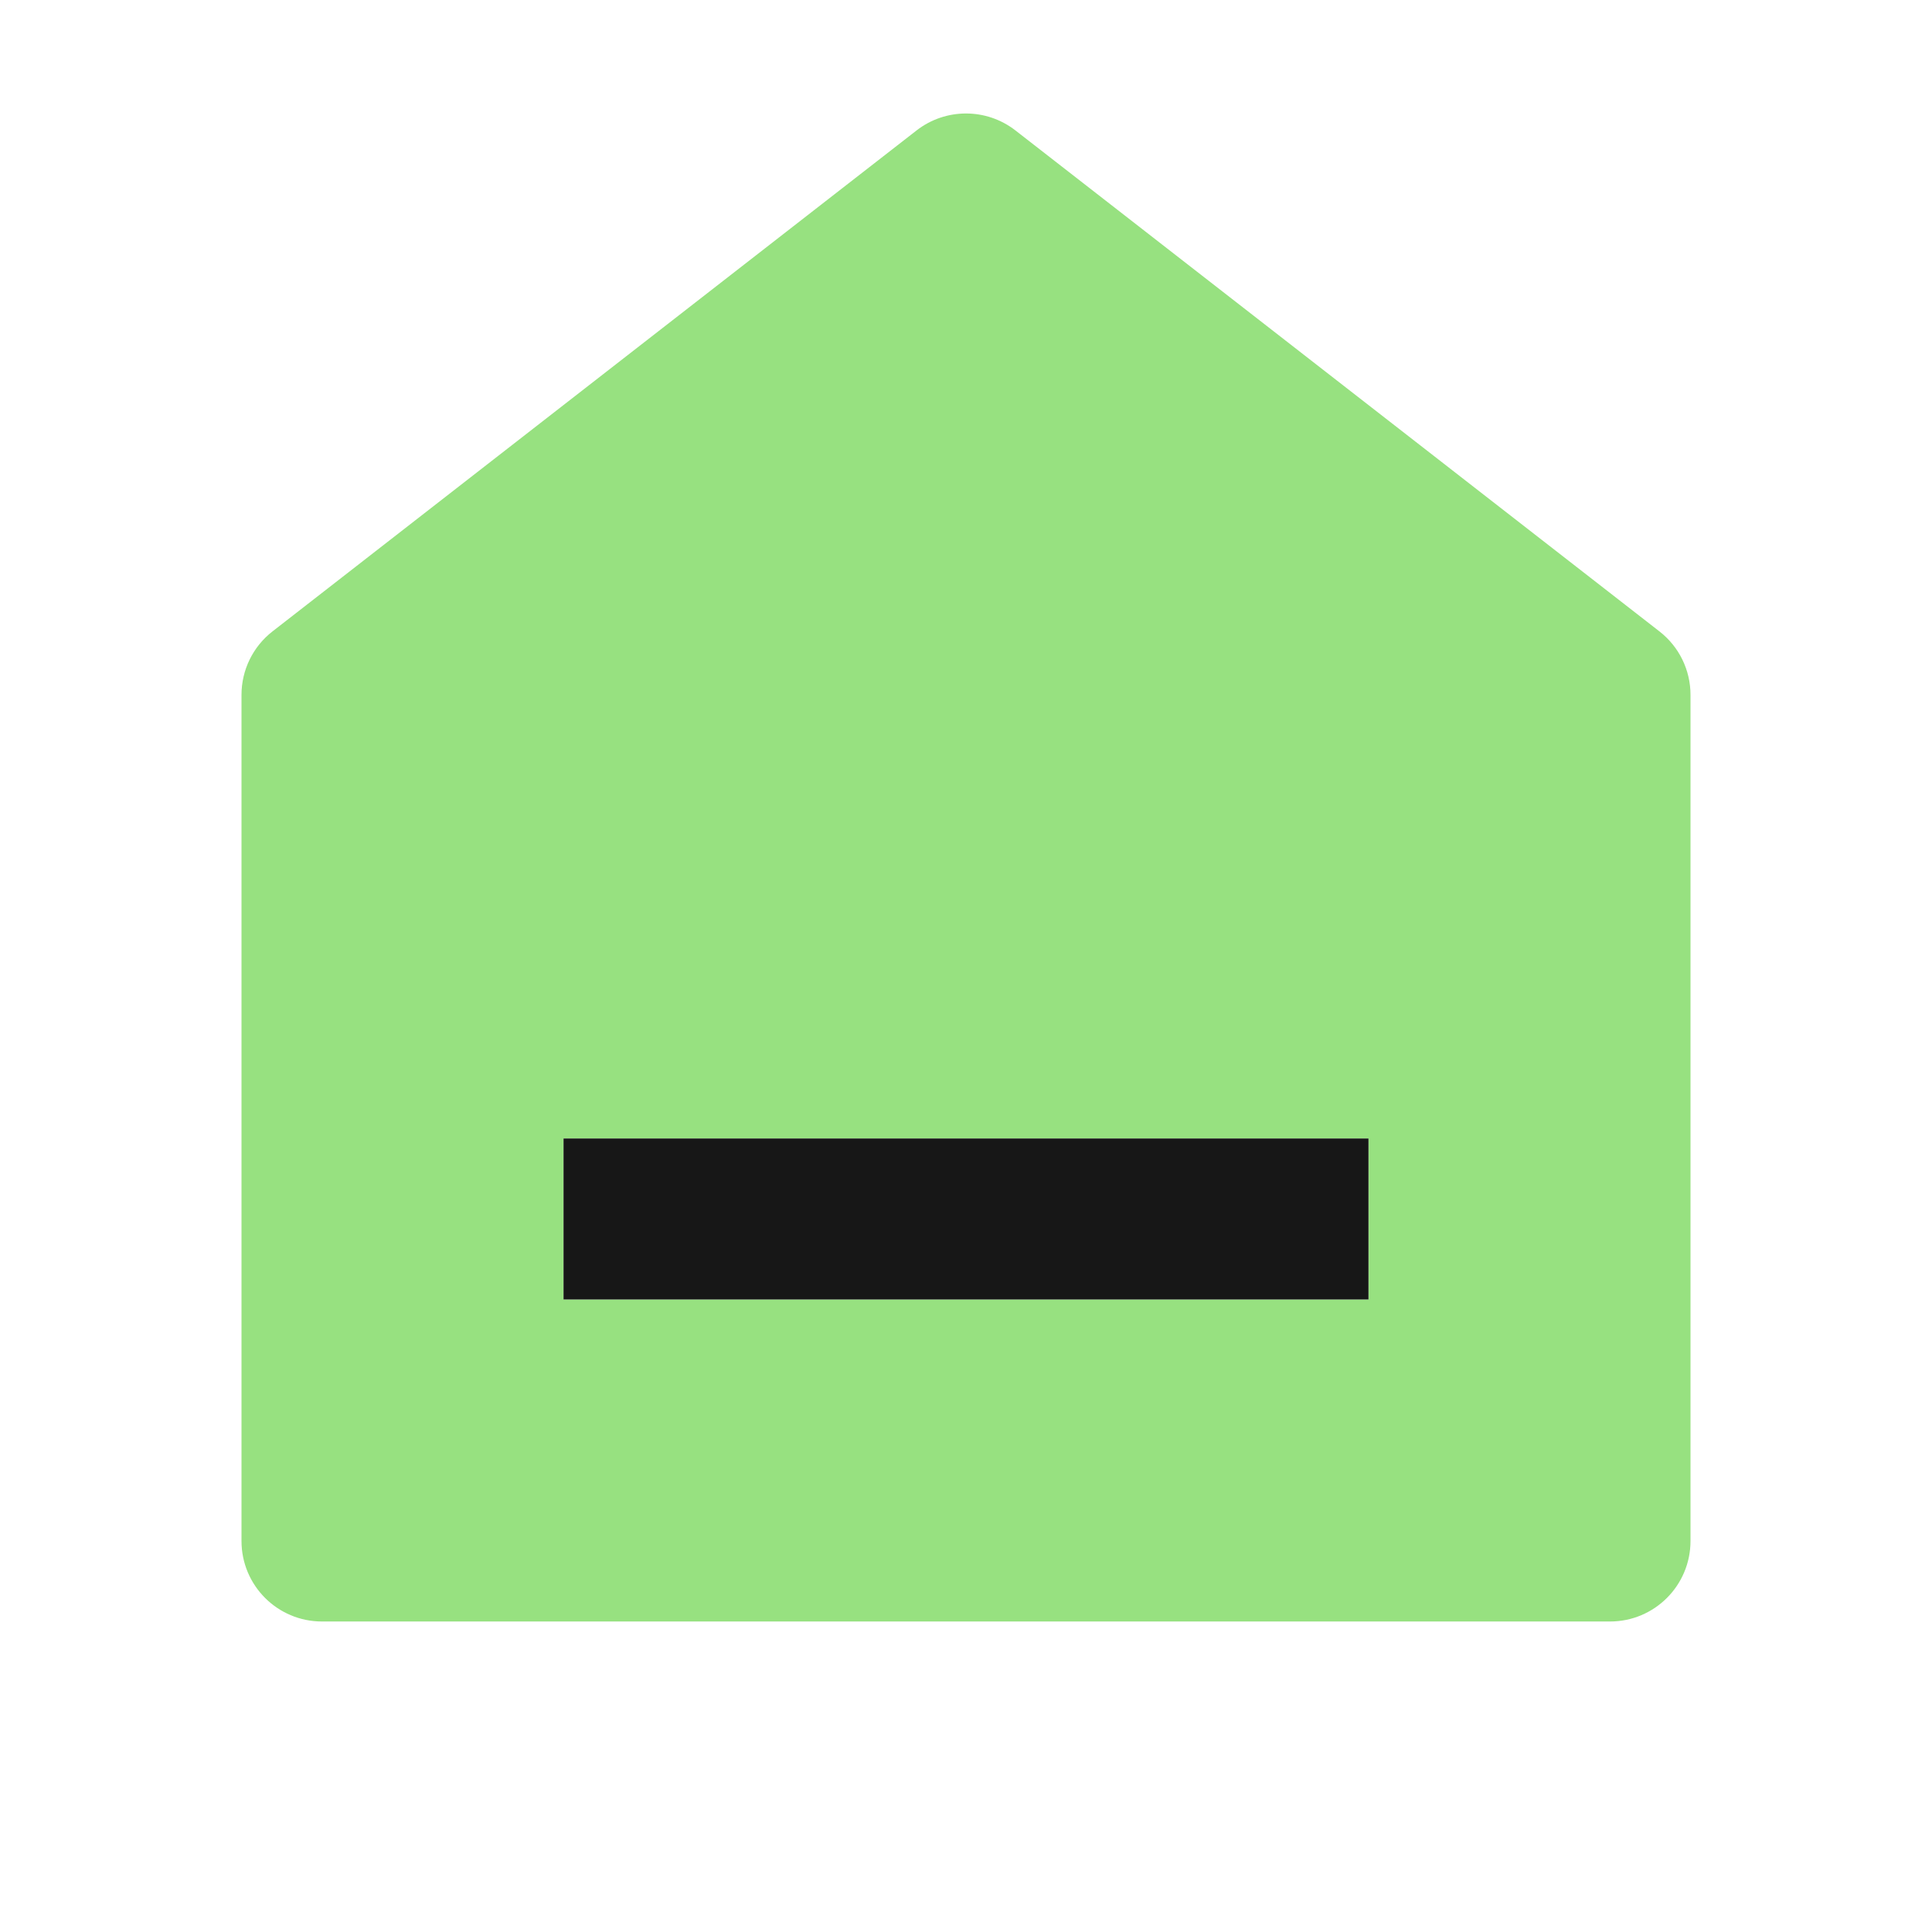 <svg width="28" height="28" viewBox="0 0 28 28" fill="none" xmlns="http://www.w3.org/2000/svg">
<path d="M24.5 22.333C24.5 22.978 23.978 23.5 23.333 23.5H4.667C4.022 23.5 3.5 22.978 3.5 22.333V10.07C3.5 9.71 3.666 9.371 3.95 9.15L13.284 1.89C13.705 1.563 14.295 1.563 14.716 1.89L24.049 9.15C24.334 9.371 24.5 9.71 24.5 10.07V22.333ZM8.167 16.5V18.833H19.833V16.5H8.167Z" fill="#97E180"/>
<path d="M8.167 16.5V18.833H19.833V16.5H8.167Z" fill="#171717"/>
</svg>
